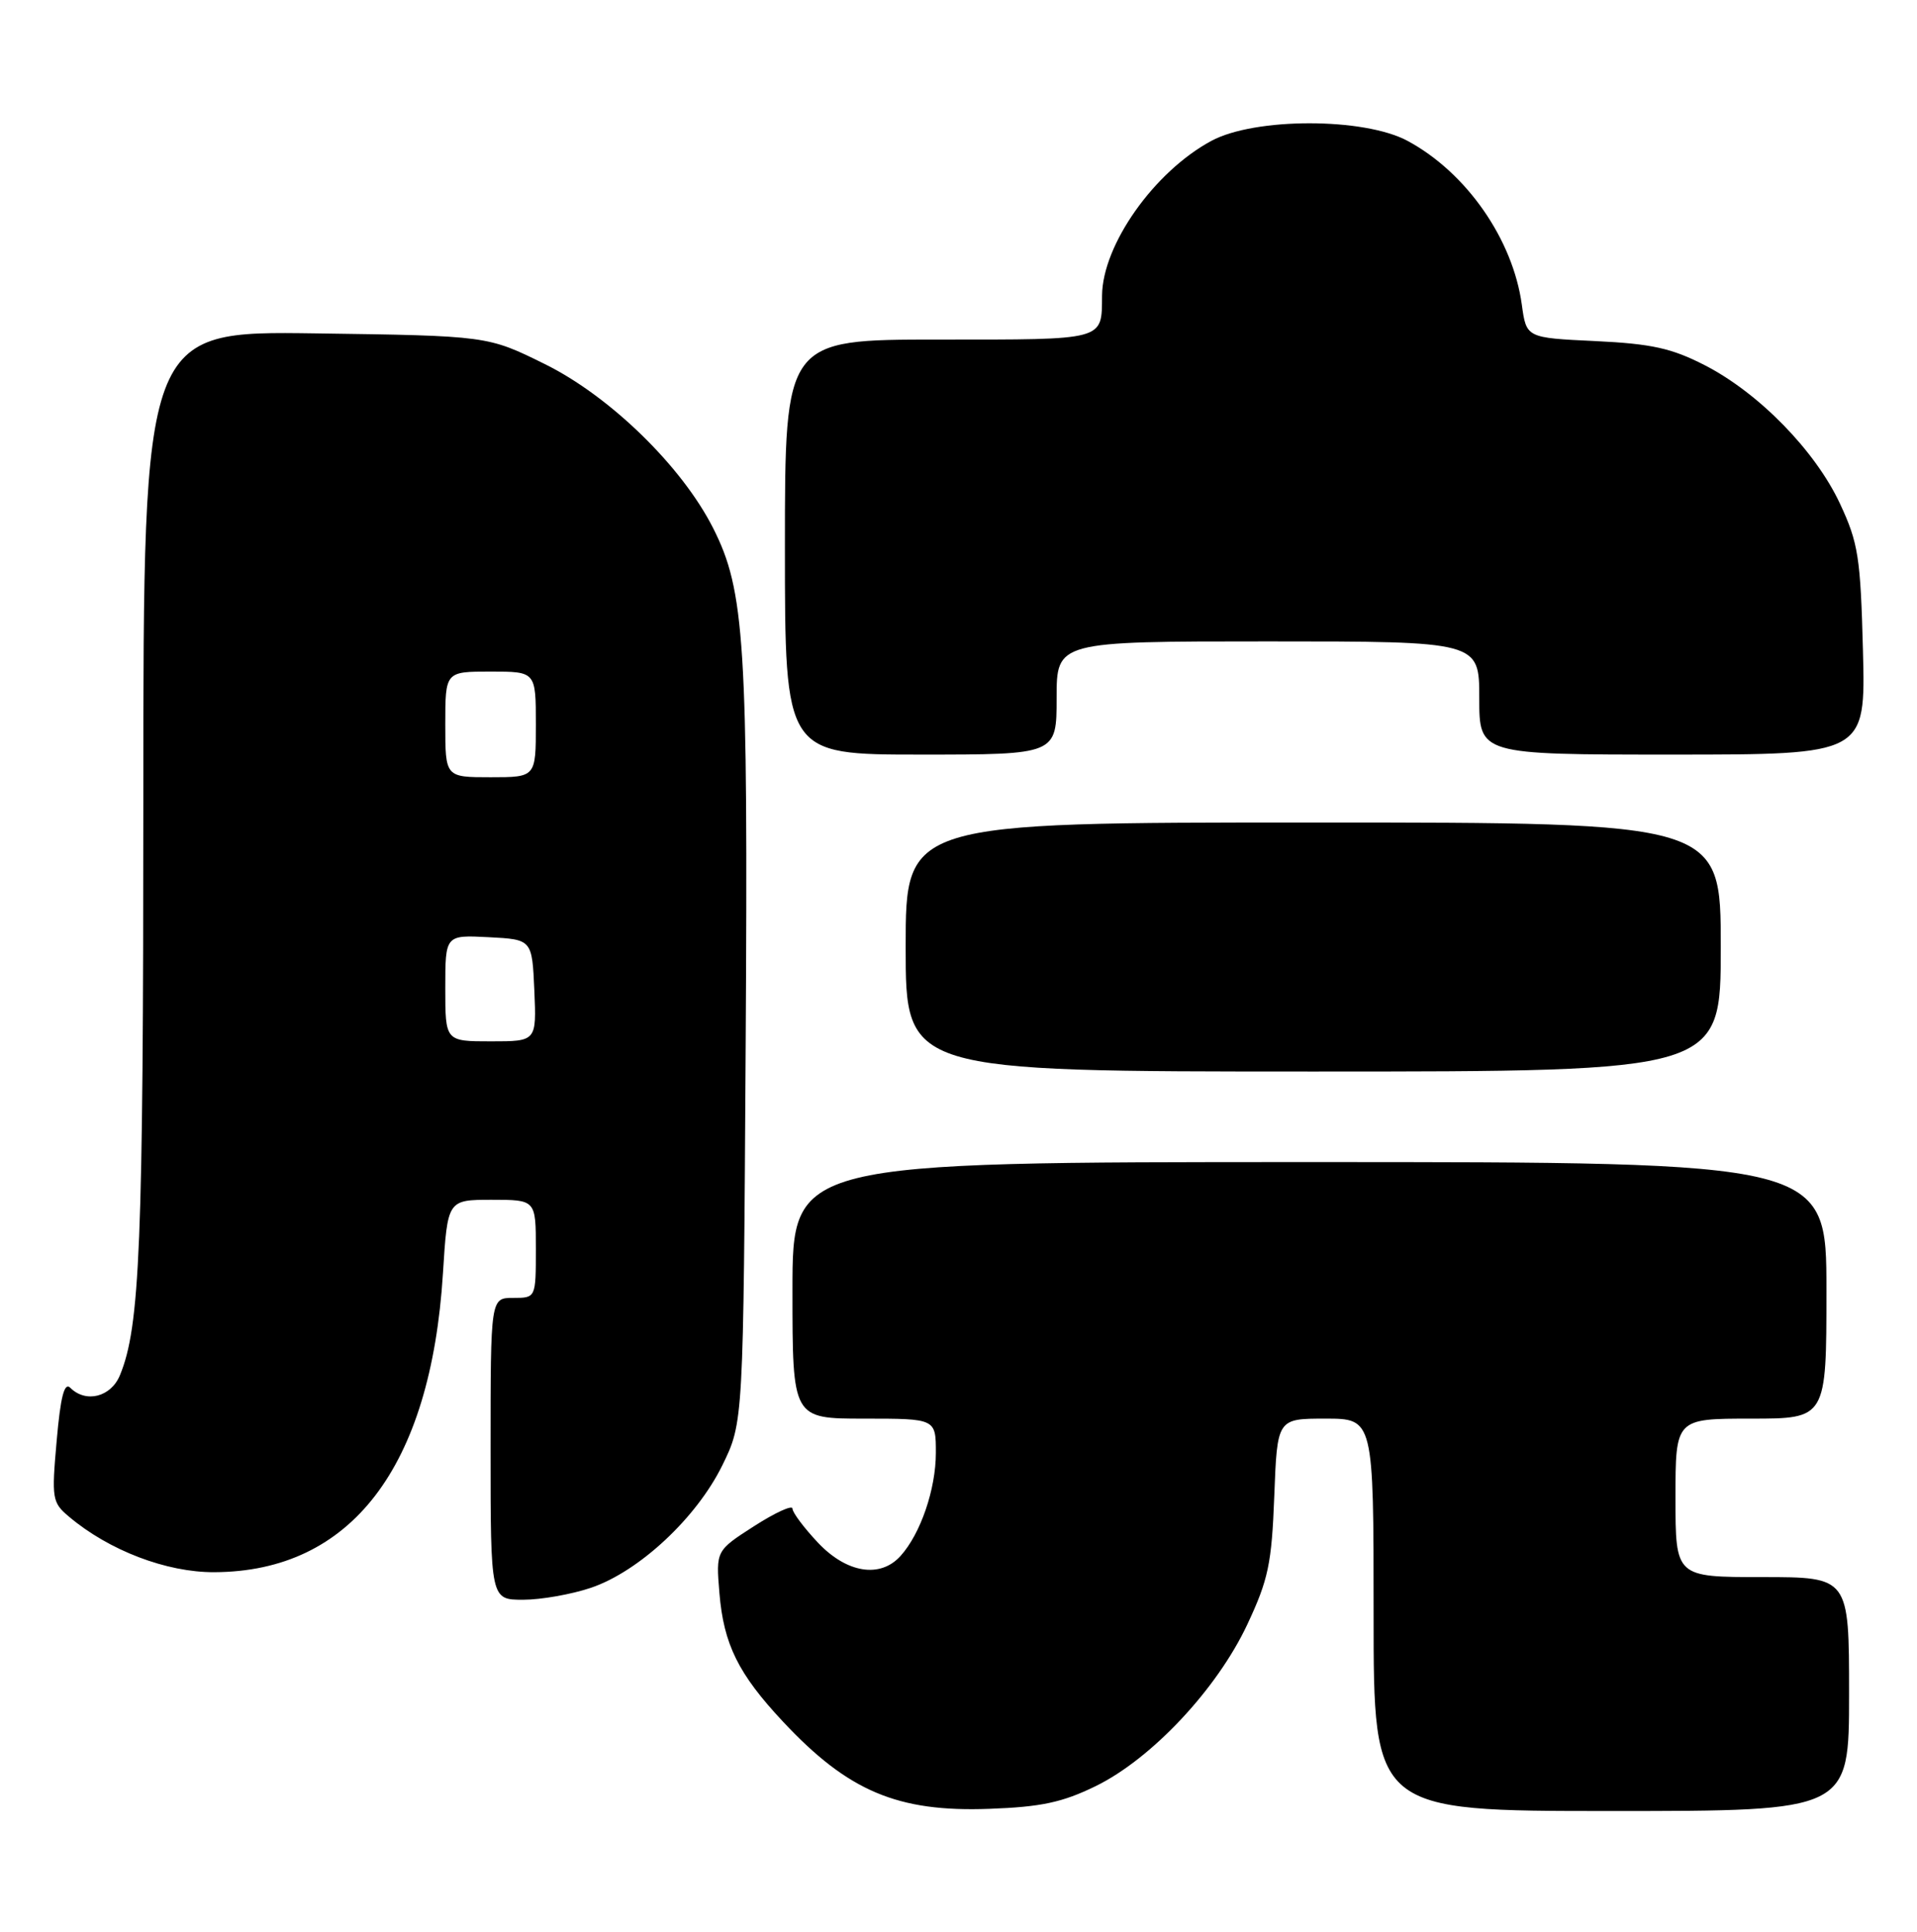 <?xml version="1.0" encoding="UTF-8" standalone="no"?>
<!DOCTYPE svg PUBLIC "-//W3C//DTD SVG 1.1//EN" "http://www.w3.org/Graphics/SVG/1.1/DTD/svg11.dtd" >
<svg xmlns="http://www.w3.org/2000/svg" xmlns:xlink="http://www.w3.org/1999/xlink" version="1.1" viewBox="0 0 254 256">
 <g >
 <path fill="currentColor"
d=" M 145.18 236.70 C 152.58 233.08 161.24 223.85 165.26 215.29 C 168.05 209.34 168.50 207.23 168.84 198.25 C 169.23 188.00 169.23 188.00 175.61 188.00 C 182.00 188.00 182.00 188.00 182.00 214.00 C 182.00 240.00 182.00 240.00 213.50 240.00 C 245.00 240.00 245.00 240.00 245.00 224.50 C 245.00 209.00 245.00 209.00 233.50 209.00 C 222.00 209.00 222.00 209.00 222.00 198.50 C 222.00 188.00 222.00 188.00 232.00 188.00 C 242.00 188.00 242.00 188.00 242.00 171.00 C 242.00 154.00 242.00 154.00 173.50 154.00 C 105.00 154.00 105.00 154.00 105.00 171.00 C 105.00 188.00 105.00 188.00 114.50 188.00 C 124.00 188.00 124.00 188.00 124.00 192.53 C 124.00 197.35 121.97 203.27 119.31 206.21 C 116.61 209.19 112.18 208.47 108.37 204.43 C 106.52 202.46 105.00 200.44 105.00 199.92 C 105.00 199.41 102.72 200.45 99.93 202.24 C 94.86 205.50 94.86 205.50 95.32 211.09 C 95.88 217.90 97.82 221.83 103.75 228.16 C 112.38 237.39 118.93 240.16 131.08 239.71 C 137.95 239.46 140.76 238.86 145.18 236.70 Z  M 78.32 210.41 C 84.69 208.24 92.28 201.16 95.70 194.20 C 98.50 188.50 98.50 188.50 98.80 138.59 C 99.13 85.14 98.69 78.28 94.48 69.97 C 90.33 61.78 80.83 52.52 72.19 48.25 C 64.61 44.50 64.61 44.50 41.81 44.18 C 19.00 43.86 19.00 43.86 18.99 105.68 C 18.99 165.02 18.55 175.81 15.89 182.25 C 14.70 185.14 11.38 185.98 9.31 183.91 C 8.53 183.13 8.02 185.08 7.51 190.92 C 6.83 198.62 6.90 199.11 9.15 201.00 C 14.45 205.47 22.06 208.38 28.39 208.35 C 46.52 208.28 57.08 194.48 58.69 168.75 C 59.30 159.00 59.30 159.00 65.15 159.00 C 71.00 159.00 71.00 159.00 71.00 165.50 C 71.00 172.00 71.00 172.00 68.00 172.00 C 65.00 172.00 65.00 172.00 65.00 192.00 C 65.00 212.00 65.00 212.00 69.32 212.00 C 71.70 212.00 75.75 211.28 78.32 210.41 Z  M 228.00 125.50 C 228.00 109.00 228.00 109.00 174.00 109.00 C 120.00 109.00 120.00 109.00 120.00 125.50 C 120.00 142.00 120.00 142.00 174.00 142.00 C 228.00 142.00 228.00 142.00 228.00 125.50 Z  M 140.00 92.50 C 140.00 85.00 140.00 85.00 168.00 85.00 C 196.00 85.00 196.00 85.00 196.00 92.50 C 196.00 100.00 196.00 100.00 221.60 100.00 C 247.19 100.00 247.19 100.00 246.84 86.25 C 246.52 73.85 246.22 71.94 243.80 66.76 C 240.52 59.73 233.06 52.09 225.88 48.40 C 221.48 46.14 218.84 45.56 211.37 45.20 C 202.24 44.77 202.24 44.77 201.64 40.38 C 200.45 31.70 194.29 22.86 186.50 18.67 C 180.73 15.56 166.27 15.56 160.50 18.67 C 152.92 22.76 146.08 32.44 146.02 39.17 C 145.97 45.17 146.60 45.00 124.39 45.00 C 104.00 45.00 104.00 45.00 104.00 72.50 C 104.00 100.00 104.00 100.00 122.00 100.00 C 140.00 100.00 140.00 100.00 140.00 92.50 Z  M 59.00 130.95 C 59.00 123.90 59.00 123.90 64.75 124.20 C 70.50 124.50 70.50 124.50 70.80 131.25 C 71.09 138.00 71.09 138.00 65.05 138.00 C 59.00 138.00 59.00 138.00 59.00 130.95 Z  M 59.00 96.00 C 59.00 89.00 59.00 89.00 65.00 89.00 C 71.00 89.00 71.00 89.00 71.00 96.00 C 71.00 103.00 71.00 103.00 65.00 103.00 C 59.00 103.00 59.00 103.00 59.00 96.00 Z "/>
</g>
</svg>